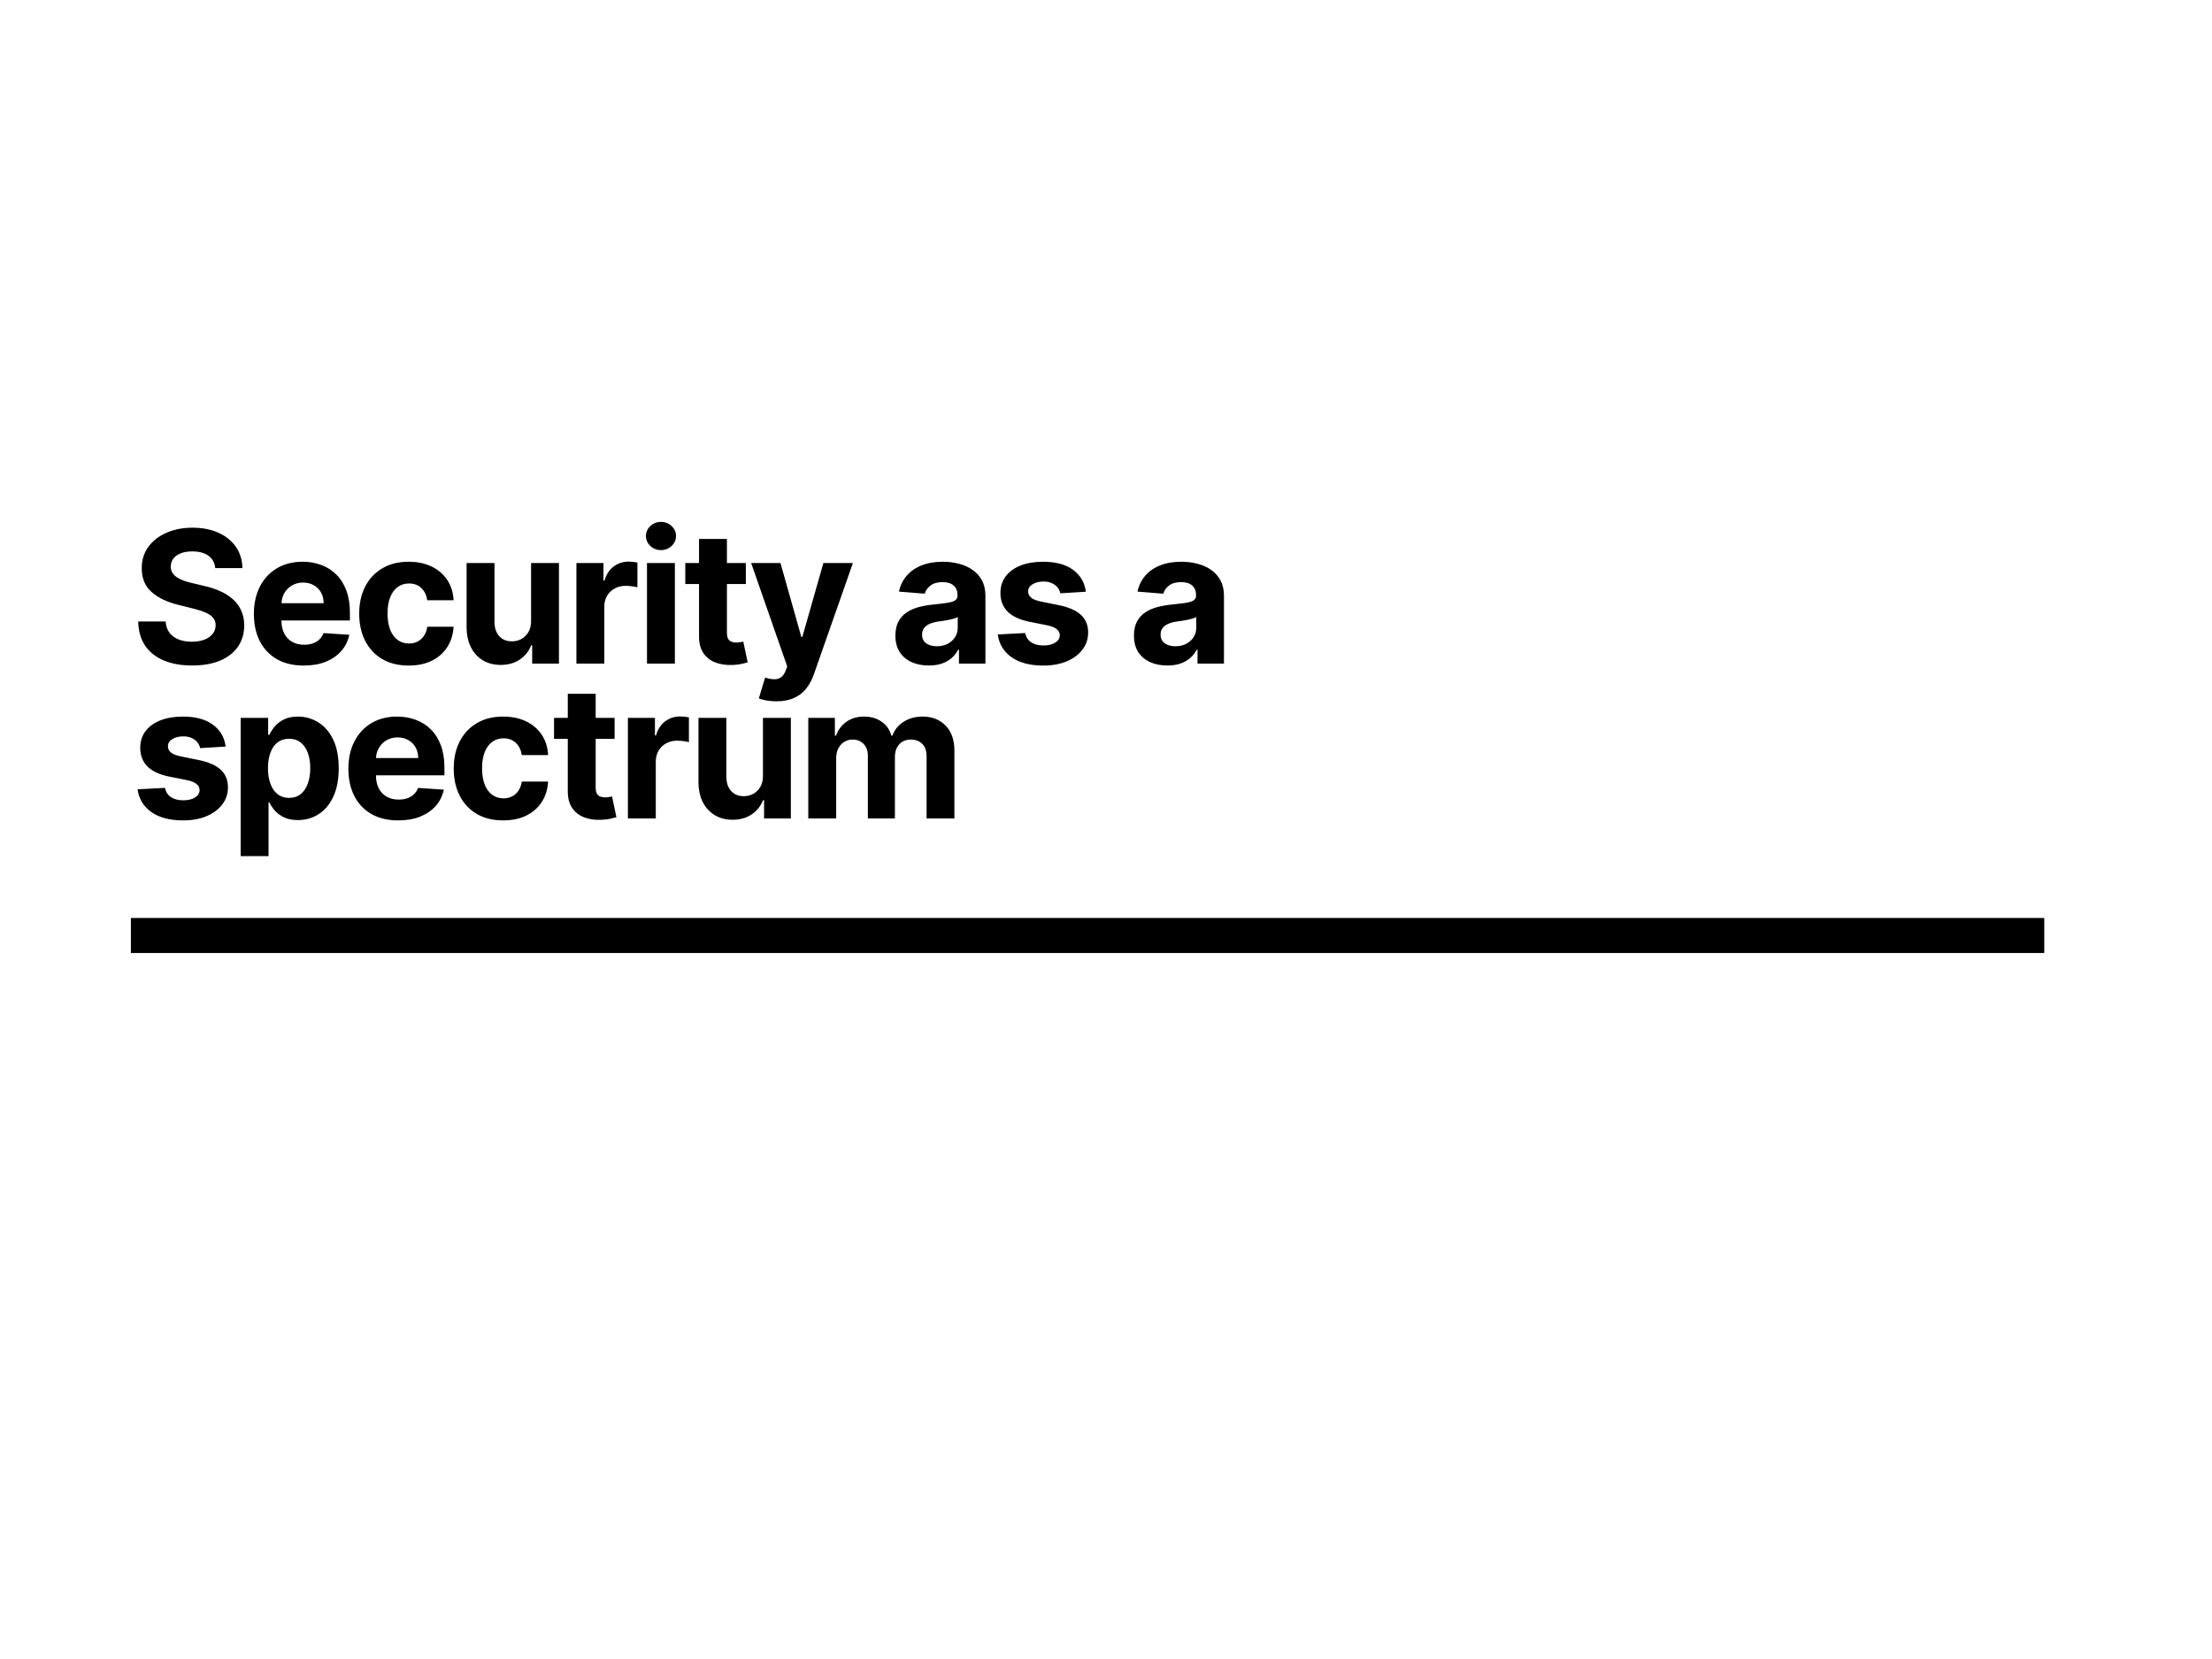 <svg width="1200" height="900" viewBox="0 0 1200 900" fill="none" xmlns="http://www.w3.org/2000/svg">
<rect width="1200" height="900" fill="white"/>
<path d="M116.774 308.189C116.49 305.324 115.271 303.099 113.116 301.513C110.962 299.927 108.038 299.134 104.345 299.134C101.836 299.134 99.717 299.489 97.989 300.199C96.26 300.885 94.935 301.844 94.011 303.075C93.112 304.306 92.662 305.703 92.662 307.266C92.615 308.568 92.887 309.704 93.479 310.675C94.094 311.645 94.935 312.486 96 313.196C97.065 313.883 98.296 314.486 99.693 315.007C101.09 315.504 102.581 315.93 104.168 316.286L110.702 317.848C113.874 318.558 116.786 319.505 119.438 320.689C122.089 321.873 124.385 323.329 126.327 325.057C128.268 326.785 129.771 328.821 130.837 331.165C131.926 333.509 132.482 336.196 132.506 339.226C132.482 343.677 131.346 347.536 129.097 350.803C126.871 354.046 123.652 356.567 119.438 358.366C115.247 360.142 110.193 361.03 104.274 361.03C98.403 361.03 93.289 360.13 88.933 358.331C84.601 356.532 81.215 353.868 78.777 350.341C76.362 346.79 75.096 342.398 74.977 337.166H89.856C90.022 339.605 90.721 341.641 91.952 343.274C93.206 344.884 94.876 346.103 96.959 346.932C99.066 347.737 101.445 348.139 104.097 348.139C106.701 348.139 108.962 347.76 110.879 347.003C112.821 346.245 114.324 345.192 115.389 343.842C116.455 342.493 116.987 340.942 116.987 339.19C116.987 337.557 116.502 336.184 115.531 335.071C114.584 333.958 113.188 333.011 111.341 332.23C109.518 331.449 107.281 330.739 104.629 330.099L96.71 328.111C90.579 326.619 85.737 324.287 82.186 321.115C78.635 317.943 76.871 313.67 76.895 308.295C76.871 303.892 78.043 300.045 80.41 296.754C82.802 293.464 86.081 290.895 90.247 289.048C94.414 287.202 99.149 286.278 104.452 286.278C109.849 286.278 114.561 287.202 118.585 289.048C122.634 290.895 125.782 293.464 128.031 296.754C130.28 300.045 131.44 303.857 131.511 308.189H116.774ZM164.791 361.065C159.18 361.065 154.35 359.929 150.302 357.656C146.277 355.36 143.176 352.116 140.998 347.926C138.82 343.712 137.731 338.729 137.731 332.976C137.731 327.365 138.82 322.441 140.998 318.203C143.176 313.965 146.242 310.663 150.195 308.295C154.173 305.928 158.837 304.744 164.187 304.744C167.785 304.744 171.135 305.324 174.237 306.484C177.362 307.621 180.084 309.337 182.404 311.634C184.748 313.93 186.571 316.818 187.873 320.298C189.175 323.755 189.826 327.803 189.826 332.443V336.598H143.768V327.223H175.586C175.586 325.045 175.113 323.116 174.166 321.435C173.219 319.754 171.905 318.44 170.224 317.493C168.567 316.522 166.637 316.037 164.436 316.037C162.139 316.037 160.103 316.57 158.328 317.635C156.576 318.677 155.203 320.085 154.208 321.861C153.214 323.613 152.705 325.566 152.681 327.72V336.634C152.681 339.332 153.178 341.664 154.173 343.629C155.191 345.594 156.623 347.109 158.47 348.175C160.316 349.24 162.506 349.773 165.039 349.773C166.72 349.773 168.259 349.536 169.656 349.062C171.052 348.589 172.248 347.879 173.242 346.932C174.237 345.985 174.994 344.825 175.515 343.452L189.507 344.375C188.796 347.737 187.34 350.672 185.139 353.182C182.961 355.668 180.143 357.609 176.687 359.006C173.254 360.379 169.289 361.065 164.791 361.065ZM221.712 361.065C216.125 361.065 211.319 359.882 207.294 357.514C203.293 355.123 200.215 351.809 198.061 347.571C195.93 343.333 194.865 338.456 194.865 332.94C194.865 327.353 195.942 322.453 198.097 318.239C200.275 314.001 203.364 310.698 207.365 308.331C211.366 305.94 216.125 304.744 221.641 304.744C226.399 304.744 230.566 305.608 234.141 307.337C237.715 309.065 240.544 311.491 242.628 314.616C244.711 317.741 245.859 321.411 246.072 325.625H231.797C231.394 322.902 230.329 320.713 228.601 319.055C226.896 317.375 224.659 316.534 221.889 316.534C219.545 316.534 217.498 317.173 215.746 318.452C214.017 319.706 212.668 321.541 211.697 323.956C210.727 326.371 210.241 329.295 210.241 332.727C210.241 336.207 210.715 339.167 211.662 341.605C212.633 344.044 213.994 345.902 215.746 347.18C217.498 348.459 219.545 349.098 221.889 349.098C223.617 349.098 225.168 348.743 226.541 348.033C227.938 347.322 229.086 346.293 229.986 344.943C230.909 343.57 231.513 341.925 231.797 340.007H246.072C245.836 344.174 244.699 347.843 242.663 351.016C240.651 354.164 237.869 356.626 234.318 358.402C230.767 360.178 226.565 361.065 221.712 361.065ZM288.105 336.776V305.455H303.233V360H288.709V350.092H288.141C286.91 353.288 284.862 355.857 281.997 357.798C279.156 359.74 275.688 360.71 271.592 360.71C267.947 360.71 264.739 359.882 261.969 358.224C259.199 356.567 257.033 354.212 255.47 351.158C253.932 348.104 253.15 344.446 253.127 340.185V305.455H268.254V337.486C268.278 340.705 269.142 343.25 270.847 345.121C272.551 346.991 274.836 347.926 277.7 347.926C279.523 347.926 281.228 347.512 282.814 346.683C284.4 345.831 285.679 344.576 286.649 342.919C287.644 341.262 288.129 339.214 288.105 336.776ZM312.702 360V305.455H327.368V314.972H327.936C328.931 311.586 330.6 309.029 332.943 307.301C335.287 305.549 337.986 304.673 341.04 304.673C341.798 304.673 342.614 304.721 343.49 304.815C344.366 304.91 345.136 305.04 345.799 305.206V318.629C345.088 318.416 344.106 318.227 342.851 318.061C341.596 317.895 340.448 317.812 339.407 317.812C337.181 317.812 335.193 318.298 333.441 319.268C331.712 320.215 330.339 321.541 329.321 323.246C328.327 324.95 327.83 326.915 327.83 329.141V360H312.702ZM350.988 360V305.455H366.116V360H350.988ZM358.588 298.423C356.339 298.423 354.409 297.678 352.799 296.186C351.213 294.671 350.42 292.86 350.42 290.753C350.42 288.67 351.213 286.882 352.799 285.391C354.409 283.875 356.339 283.118 358.588 283.118C360.837 283.118 362.755 283.875 364.341 285.391C365.951 286.882 366.755 288.67 366.755 290.753C366.755 292.86 365.951 294.671 364.341 296.186C362.755 297.678 360.837 298.423 358.588 298.423ZM404.616 305.455V316.818H371.768V305.455H404.616ZM379.225 292.386H394.353V343.239C394.353 344.635 394.566 345.724 394.992 346.506C395.418 347.263 396.01 347.796 396.768 348.104C397.549 348.411 398.449 348.565 399.467 348.565C400.177 348.565 400.887 348.506 401.597 348.388C402.307 348.246 402.852 348.139 403.231 348.068L405.61 359.325C404.852 359.562 403.787 359.834 402.414 360.142C401.041 360.473 399.372 360.675 397.407 360.746C393.761 360.888 390.565 360.402 387.819 359.29C385.096 358.177 382.977 356.449 381.462 354.105C379.947 351.761 379.201 348.802 379.225 345.227V292.386ZM421.178 380.455C419.26 380.455 417.461 380.301 415.78 379.993C414.123 379.709 412.75 379.342 411.661 378.892L415.07 367.599C416.846 368.144 418.444 368.44 419.864 368.487C421.308 368.535 422.551 368.203 423.593 367.493C424.658 366.783 425.522 365.575 426.185 363.871L427.073 361.562L407.506 305.455H423.415L434.708 345.511H435.276L446.675 305.455H462.691L441.491 365.895C440.473 368.83 439.088 371.387 437.336 373.565C435.607 375.767 433.418 377.46 430.766 378.643C428.115 379.851 424.919 380.455 421.178 380.455ZM503.868 361.03C500.388 361.03 497.286 360.426 494.564 359.219C491.841 357.988 489.687 356.177 488.101 353.786C486.538 351.371 485.757 348.364 485.757 344.766C485.757 341.735 486.313 339.19 487.426 337.131C488.539 335.071 490.054 333.414 491.971 332.159C493.889 330.904 496.067 329.957 498.505 329.318C500.968 328.679 503.548 328.229 506.247 327.969C509.419 327.637 511.976 327.33 513.917 327.045C515.859 326.738 517.267 326.288 518.143 325.696C519.019 325.104 519.457 324.228 519.457 323.068V322.855C519.457 320.606 518.747 318.866 517.326 317.635C515.93 316.404 513.941 315.788 511.361 315.788C508.638 315.788 506.472 316.392 504.862 317.599C503.252 318.783 502.187 320.275 501.666 322.074L487.674 320.938C488.385 317.623 489.781 314.759 491.865 312.344C493.948 309.905 496.635 308.035 499.926 306.733C503.24 305.407 507.076 304.744 511.432 304.744C514.462 304.744 517.362 305.099 520.132 305.81C522.925 306.52 525.399 307.621 527.554 309.112C529.732 310.604 531.448 312.521 532.703 314.865C533.958 317.185 534.585 319.967 534.585 323.21V360H520.238V352.436H519.812C518.936 354.141 517.764 355.644 516.297 356.946C514.829 358.224 513.065 359.231 511.005 359.964C508.946 360.675 506.567 361.03 503.868 361.03ZM508.2 350.589C510.425 350.589 512.39 350.152 514.095 349.276C515.799 348.376 517.137 347.169 518.108 345.653C519.078 344.138 519.564 342.422 519.564 340.504V334.716C519.09 335.024 518.439 335.308 517.611 335.568C516.806 335.805 515.894 336.03 514.876 336.243C513.858 336.432 512.84 336.61 511.822 336.776C510.804 336.918 509.881 337.048 509.052 337.166C507.277 337.427 505.726 337.841 504.4 338.409C503.075 338.977 502.045 339.747 501.311 340.717C500.577 341.664 500.21 342.848 500.21 344.268C500.21 346.328 500.956 347.902 502.447 348.991C503.962 350.057 505.88 350.589 508.2 350.589ZM589.073 321.009L575.224 321.861C574.987 320.677 574.478 319.612 573.697 318.665C572.916 317.694 571.886 316.925 570.608 316.357C569.353 315.765 567.849 315.469 566.098 315.469C563.754 315.469 561.777 315.966 560.167 316.96C558.557 317.931 557.752 319.233 557.752 320.866C557.752 322.169 558.273 323.269 559.315 324.169C560.357 325.069 562.144 325.791 564.677 326.335L574.549 328.324C579.852 329.413 583.806 331.165 586.41 333.58C589.014 335.994 590.316 339.167 590.316 343.097C590.316 346.671 589.263 349.808 587.156 352.507C585.072 355.206 582.208 357.313 578.562 358.828C574.94 360.32 570.761 361.065 566.027 361.065C558.806 361.065 553.053 359.562 548.768 356.555C544.507 353.525 542.009 349.406 541.275 344.197L556.154 343.416C556.604 345.618 557.693 347.299 559.421 348.459C561.15 349.595 563.363 350.163 566.062 350.163C568.714 350.163 570.844 349.654 572.454 348.636C574.088 347.595 574.916 346.257 574.94 344.624C574.916 343.25 574.336 342.126 573.2 341.25C572.063 340.35 570.312 339.664 567.944 339.19L558.498 337.308C553.171 336.243 549.206 334.396 546.602 331.768C544.021 329.141 542.731 325.791 542.731 321.719C542.731 318.215 543.678 315.196 545.572 312.663C547.49 310.13 550.177 308.177 553.633 306.804C557.113 305.431 561.185 304.744 565.849 304.744C572.738 304.744 578.16 306.2 582.113 309.112C586.09 312.024 588.411 315.99 589.073 321.009ZM633.278 361.03C629.798 361.03 626.696 360.426 623.974 359.219C621.251 357.988 619.097 356.177 617.511 353.786C615.948 351.371 615.167 348.364 615.167 344.766C615.167 341.735 615.723 339.19 616.836 337.131C617.949 335.071 619.464 333.414 621.381 332.159C623.299 330.904 625.477 329.957 627.915 329.318C630.378 328.679 632.958 328.229 635.657 327.969C638.829 327.637 641.386 327.33 643.327 327.045C645.269 326.738 646.677 326.288 647.553 325.696C648.429 325.104 648.867 324.228 648.867 323.068V322.855C648.867 320.606 648.157 318.866 646.736 317.635C645.34 316.404 643.351 315.788 640.771 315.788C638.048 315.788 635.882 316.392 634.272 317.599C632.662 318.783 631.597 320.275 631.076 322.074L617.084 320.938C617.795 317.623 619.191 314.759 621.275 312.344C623.358 309.905 626.045 308.035 629.336 306.733C632.65 305.407 636.485 304.744 640.842 304.744C643.872 304.744 646.772 305.099 649.542 305.81C652.335 306.52 654.809 307.621 656.964 309.112C659.142 310.604 660.858 312.521 662.113 314.865C663.368 317.185 663.995 319.967 663.995 323.21V360H649.648V352.436H649.222C648.346 354.141 647.174 355.644 645.707 356.946C644.239 358.224 642.475 359.231 640.415 359.964C638.356 360.675 635.976 361.03 633.278 361.03ZM637.61 350.589C639.835 350.589 641.8 350.152 643.505 349.276C645.209 348.376 646.547 347.169 647.518 345.653C648.488 344.138 648.974 342.422 648.974 340.504V334.716C648.5 335.024 647.849 335.308 647.021 335.568C646.216 335.805 645.304 336.03 644.286 336.243C643.268 336.432 642.25 336.61 641.232 336.776C640.214 336.918 639.291 337.048 638.462 337.166C636.687 337.427 635.136 337.841 633.81 338.409C632.485 338.977 631.455 339.747 630.721 340.717C629.987 341.664 629.62 342.848 629.62 344.268C629.62 346.328 630.366 347.902 631.857 348.991C633.372 350.057 635.29 350.589 637.61 350.589ZM122.42 405.009L108.571 405.861C108.334 404.677 107.825 403.612 107.044 402.665C106.263 401.694 105.233 400.925 103.955 400.357C102.7 399.765 101.196 399.469 99.445 399.469C97.101 399.469 95.124 399.966 93.514 400.96C91.904 401.931 91.099 403.233 91.099 404.866C91.099 406.169 91.62 407.269 92.662 408.169C93.704 409.069 95.491 409.791 98.024 410.335L107.896 412.324C113.199 413.413 117.153 415.165 119.757 417.58C122.361 419.994 123.663 423.167 123.663 427.097C123.663 430.671 122.61 433.808 120.503 436.507C118.42 439.206 115.555 441.313 111.909 442.828C108.287 444.32 104.108 445.065 99.374 445.065C92.153 445.065 86.4 443.562 82.115 440.555C77.854 437.525 75.356 433.406 74.622 428.197L89.501 427.416C89.951 429.618 91.04 431.299 92.769 432.459C94.497 433.595 96.71 434.163 99.409 434.163C102.061 434.163 104.191 433.654 105.801 432.636C107.435 431.595 108.263 430.257 108.287 428.624C108.263 427.25 107.683 426.126 106.547 425.25C105.411 424.35 103.659 423.664 101.291 423.19L91.845 421.308C86.519 420.243 82.553 418.396 79.949 415.768C77.368 413.141 76.078 409.791 76.078 405.719C76.078 402.215 77.025 399.196 78.919 396.663C80.837 394.13 83.524 392.177 86.98 390.804C90.46 389.431 94.532 388.744 99.196 388.744C106.085 388.744 111.507 390.2 115.46 393.112C119.438 396.024 121.758 399.99 122.42 405.009ZM130.558 464.455V389.455H145.472V398.616H146.147C146.81 397.149 147.769 395.657 149.024 394.142C150.302 392.603 151.959 391.325 153.995 390.307C156.055 389.265 158.612 388.744 161.666 388.744C165.643 388.744 169.312 389.786 172.674 391.869C176.036 393.929 178.723 397.042 180.735 401.209C182.748 405.352 183.754 410.548 183.754 416.798C183.754 422.883 182.771 428.02 180.806 432.21C178.865 436.377 176.213 439.537 172.852 441.692C169.514 443.822 165.773 444.888 161.63 444.888C158.695 444.888 156.197 444.402 154.137 443.432C152.101 442.461 150.432 441.242 149.13 439.774C147.828 438.283 146.834 436.779 146.147 435.264H145.686V464.455H130.558ZM145.366 416.727C145.366 419.971 145.816 422.8 146.715 425.214C147.615 427.629 148.917 429.511 150.622 430.861C152.326 432.187 154.398 432.849 156.836 432.849C159.298 432.849 161.382 432.175 163.086 430.825C164.791 429.452 166.081 427.558 166.957 425.143C167.856 422.705 168.306 419.9 168.306 416.727C168.306 413.579 167.868 410.809 166.992 408.418C166.116 406.027 164.826 404.156 163.122 402.807C161.417 401.457 159.322 400.783 156.836 400.783C154.374 400.783 152.291 401.434 150.586 402.736C148.905 404.038 147.615 405.884 146.715 408.276C145.816 410.667 145.366 413.484 145.366 416.727ZM216.065 445.065C210.455 445.065 205.625 443.929 201.577 441.656C197.552 439.36 194.451 436.116 192.273 431.926C190.095 427.712 189.006 422.729 189.006 416.976C189.006 411.365 190.095 406.441 192.273 402.203C194.451 397.965 197.517 394.663 201.47 392.295C205.447 389.928 210.111 388.744 215.462 388.744C219.06 388.744 222.41 389.324 225.511 390.484C228.636 391.621 231.359 393.337 233.679 395.634C236.023 397.93 237.846 400.818 239.148 404.298C240.45 407.755 241.101 411.803 241.101 416.443V420.598H195.043V411.223H226.861C226.861 409.045 226.387 407.116 225.44 405.435C224.493 403.754 223.179 402.44 221.499 401.493C219.841 400.522 217.912 400.037 215.71 400.037C213.414 400.037 211.378 400.57 209.602 401.635C207.85 402.677 206.477 404.085 205.483 405.861C204.489 407.613 203.98 409.566 203.956 411.72V420.634C203.956 423.332 204.453 425.664 205.447 427.629C206.465 429.594 207.898 431.109 209.744 432.175C211.591 433.24 213.781 433.773 216.314 433.773C217.995 433.773 219.534 433.536 220.93 433.062C222.327 432.589 223.523 431.879 224.517 430.932C225.511 429.985 226.269 428.825 226.79 427.452L240.781 428.375C240.071 431.737 238.615 434.672 236.413 437.182C234.235 439.668 231.418 441.609 227.962 443.006C224.529 444.379 220.563 445.065 216.065 445.065ZM272.986 445.065C267.399 445.065 262.593 443.882 258.569 441.514C254.568 439.123 251.49 435.809 249.336 431.571C247.205 427.333 246.14 422.456 246.14 416.94C246.14 411.353 247.217 406.453 249.371 402.239C251.549 398.001 254.639 394.698 258.64 392.331C262.641 389.94 267.399 388.744 272.915 388.744C277.674 388.744 281.84 389.608 285.415 391.337C288.99 393.065 291.819 395.491 293.903 398.616C295.986 401.741 297.134 405.411 297.347 409.625H283.072C282.669 406.902 281.604 404.713 279.876 403.055C278.171 401.375 275.934 400.534 273.164 400.534C270.82 400.534 268.772 401.173 267.02 402.452C265.292 403.706 263.943 405.541 262.972 407.956C262.001 410.371 261.516 413.295 261.516 416.727C261.516 420.207 261.99 423.167 262.937 425.605C263.907 428.044 265.269 429.902 267.02 431.18C268.772 432.459 270.82 433.098 273.164 433.098C274.892 433.098 276.443 432.743 277.816 432.033C279.213 431.322 280.361 430.293 281.26 428.943C282.184 427.57 282.787 425.925 283.072 424.007H297.347C297.11 428.174 295.974 431.843 293.938 435.016C291.926 438.164 289.144 440.626 285.593 442.402C282.042 444.178 277.84 445.065 272.986 445.065ZM333.414 389.455V400.818H300.566V389.455H333.414ZM308.023 376.386H323.151V427.239C323.151 428.635 323.364 429.724 323.79 430.506C324.217 431.263 324.808 431.796 325.566 432.104C326.347 432.411 327.247 432.565 328.265 432.565C328.975 432.565 329.685 432.506 330.396 432.388C331.106 432.246 331.65 432.139 332.029 432.068L334.408 443.325C333.651 443.562 332.585 443.834 331.212 444.142C329.839 444.473 328.17 444.675 326.205 444.746C322.559 444.888 319.363 444.402 316.617 443.29C313.895 442.177 311.776 440.449 310.261 438.105C308.745 435.761 308 432.802 308.023 429.227V376.386ZM340.637 444V389.455H355.303V398.972H355.871C356.866 395.586 358.535 393.029 360.878 391.301C363.222 389.549 365.921 388.673 368.975 388.673C369.732 388.673 370.549 388.721 371.425 388.815C372.301 388.91 373.071 389.04 373.733 389.206V402.629C373.023 402.416 372.041 402.227 370.786 402.061C369.531 401.895 368.383 401.812 367.341 401.812C365.116 401.812 363.127 402.298 361.375 403.268C359.647 404.215 358.274 405.541 357.256 407.246C356.262 408.95 355.765 410.915 355.765 413.141V444H340.637ZM413.902 420.776V389.455H429.03V444H414.506V434.092H413.937C412.706 437.288 410.659 439.857 407.794 441.798C404.953 443.74 401.485 444.71 397.389 444.71C393.743 444.71 390.535 443.882 387.766 442.224C384.996 440.567 382.83 438.212 381.267 435.158C379.728 432.104 378.947 428.446 378.923 424.185V389.455H394.051V421.486C394.075 424.705 394.939 427.25 396.643 429.121C398.348 430.991 400.633 431.926 403.497 431.926C405.32 431.926 407.025 431.512 408.611 430.683C410.197 429.831 411.475 428.576 412.446 426.919C413.44 425.262 413.926 423.214 413.902 420.776ZM438.499 444V389.455H452.916V399.078H453.556C454.692 395.882 456.586 393.361 459.237 391.514C461.889 389.668 465.061 388.744 468.754 388.744C472.495 388.744 475.679 389.679 478.307 391.55C480.935 393.396 482.687 395.906 483.563 399.078H484.131C485.243 395.953 487.256 393.455 490.168 391.585C493.103 389.691 496.572 388.744 500.573 388.744C505.663 388.744 509.794 390.366 512.966 393.609C516.162 396.829 517.76 401.398 517.76 407.317V444H502.668V410.3C502.668 407.269 501.863 404.997 500.253 403.482C498.643 401.966 496.631 401.209 494.216 401.209C491.47 401.209 489.327 402.085 487.788 403.837C486.25 405.565 485.48 407.849 485.48 410.69V444H470.814V409.98C470.814 407.305 470.045 405.174 468.506 403.588C466.991 402.002 464.99 401.209 462.504 401.209C460.824 401.209 459.308 401.635 457.959 402.487C456.633 403.316 455.58 404.488 454.798 406.003C454.017 407.494 453.627 409.246 453.627 411.259V444H438.499Z" fill="black"/>
<rect x="71" y="498" width="1038" height="19" fill="black"/>
</svg>
